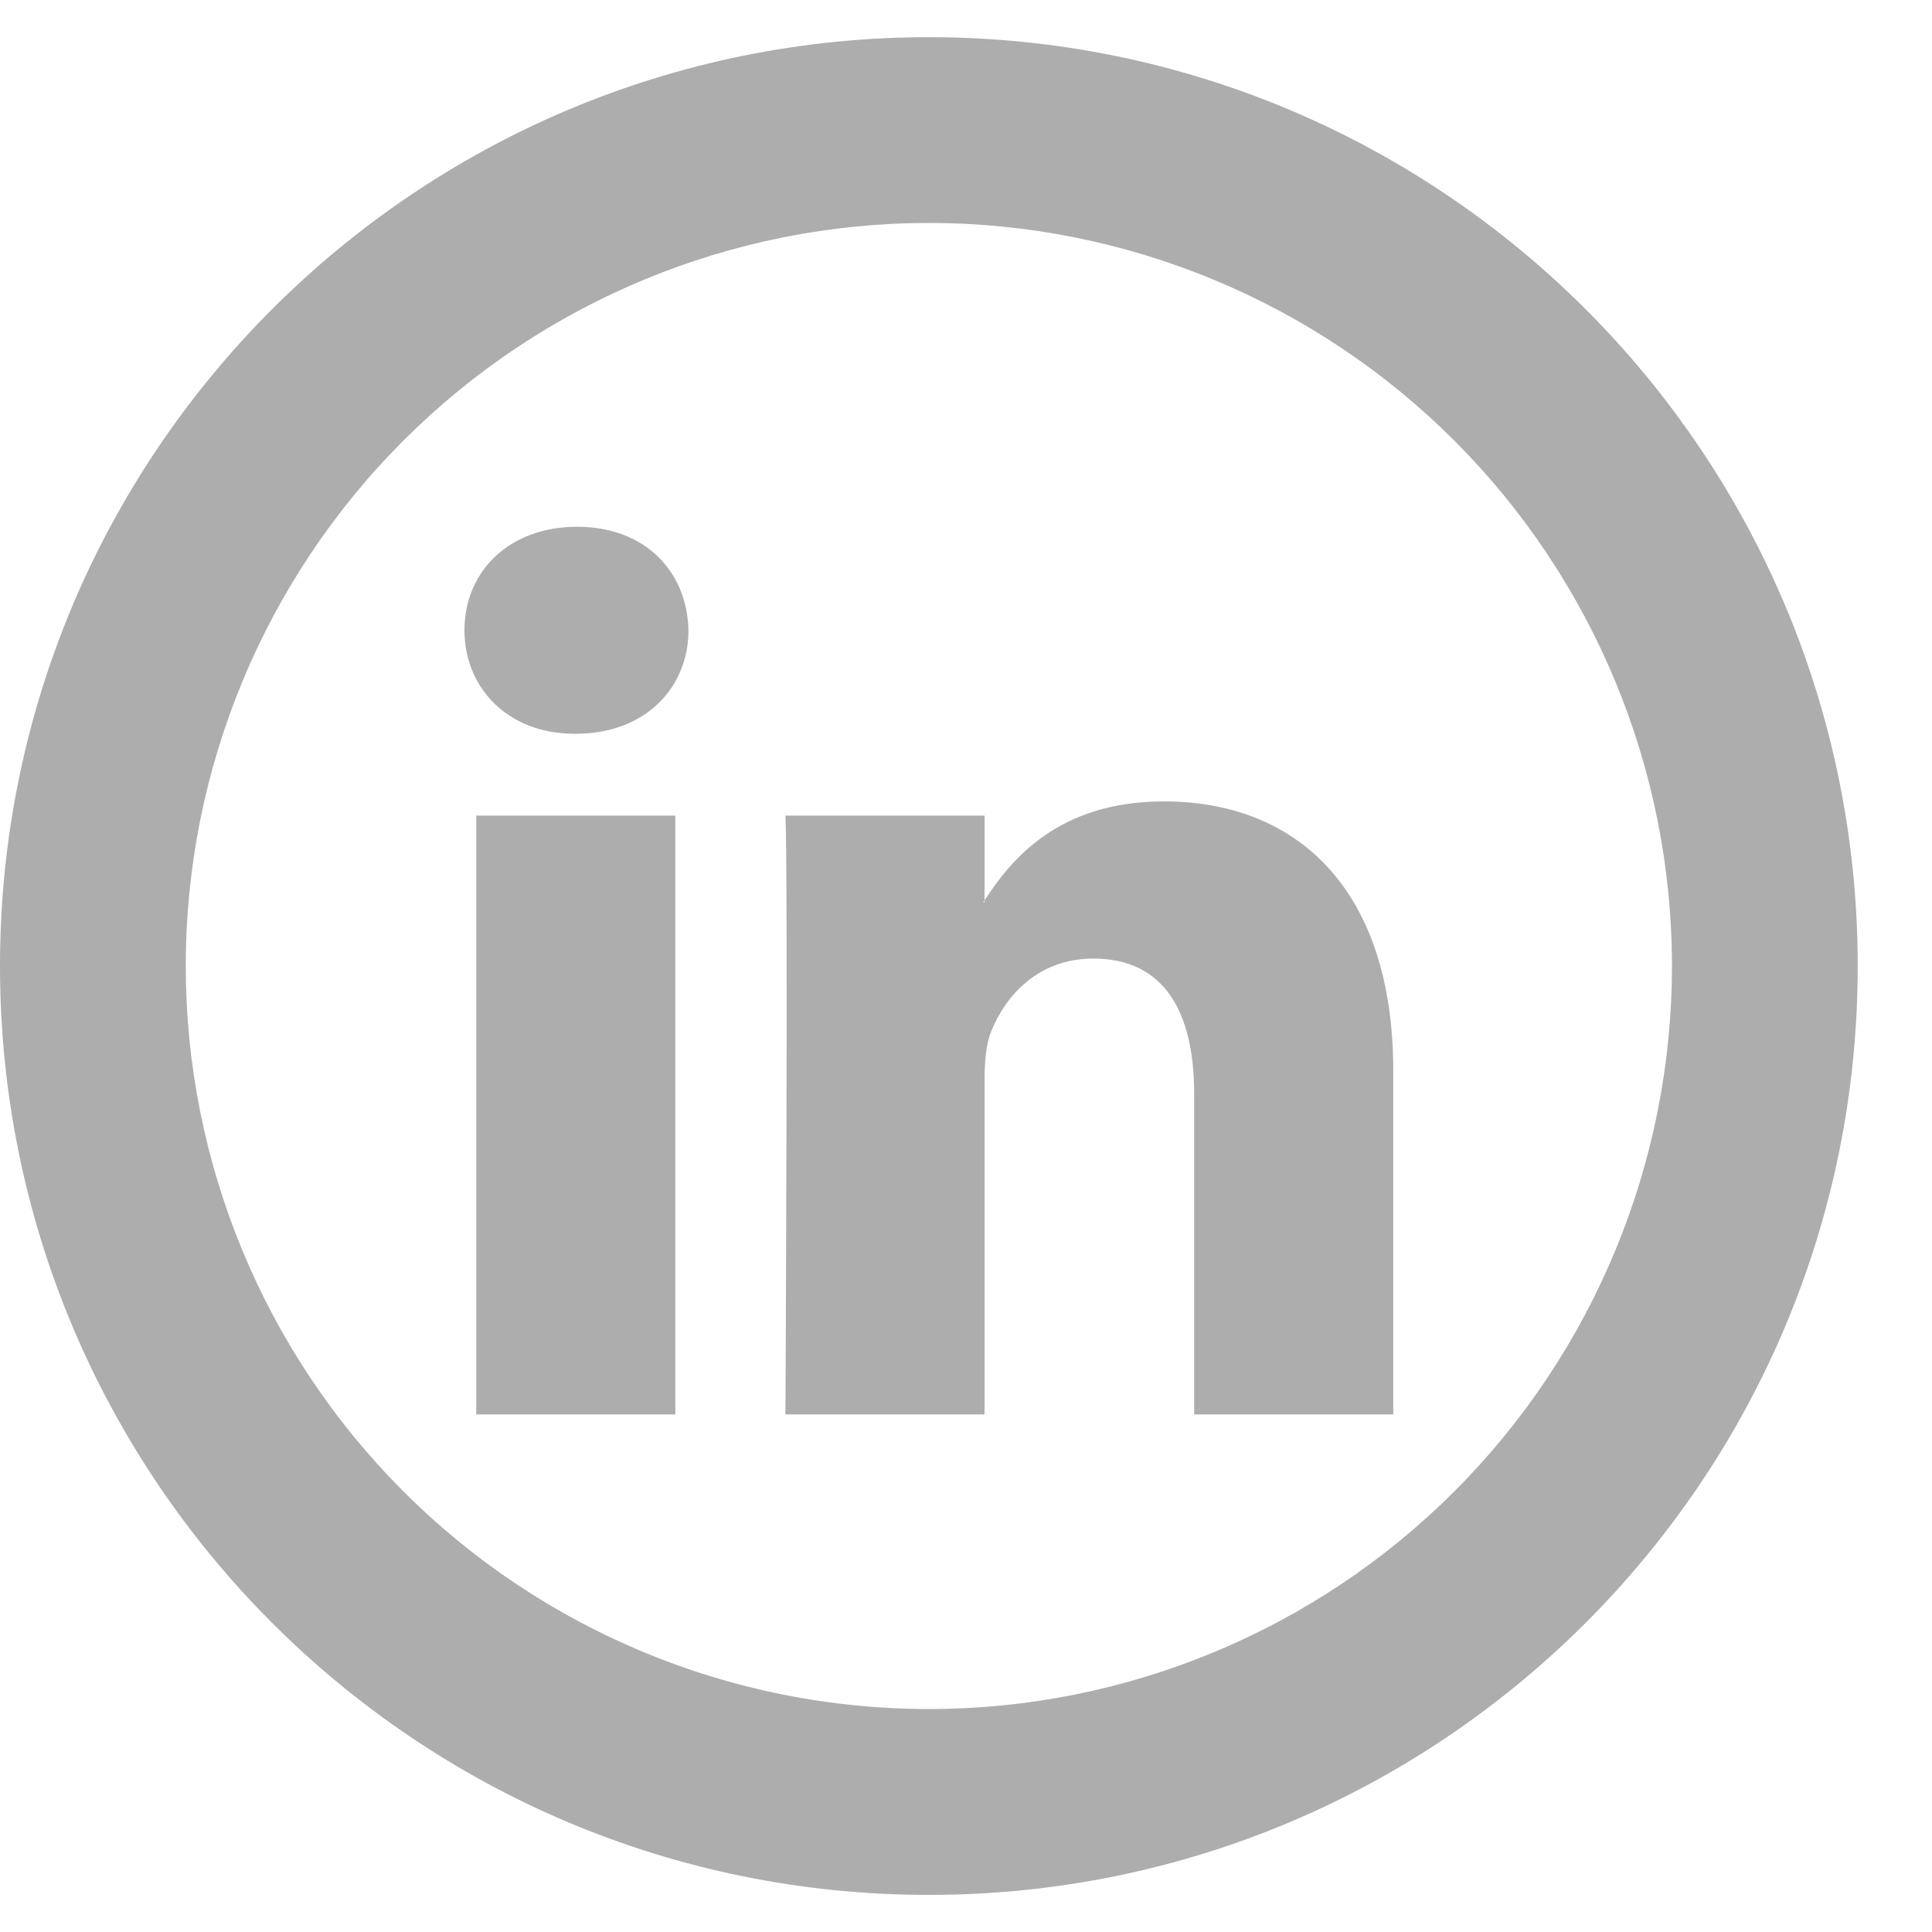 <svg width="20" height="20" viewBox="0 0 20 20" fill="none" xmlns="http://www.w3.org/2000/svg">
<path d="M14.423 11.087V14.642H12.362V11.324C12.362 10.492 12.064 9.923 11.318 9.923C10.749 9.923 10.409 10.306 10.261 10.677C10.207 10.81 10.192 10.995 10.192 11.179V14.642H8.131C8.131 14.642 8.159 9.024 8.131 8.443H10.192V9.32L10.179 9.341H10.192V9.321C10.466 8.898 10.955 8.296 12.05 8.296C13.406 8.296 14.423 9.183 14.423 11.087ZM5.974 5.453C5.269 5.453 4.808 5.917 4.808 6.524C4.808 7.12 5.256 7.596 5.947 7.596H5.96C6.68 7.596 7.127 7.119 7.127 6.524C7.113 5.917 6.68 5.453 5.974 5.453ZM4.93 14.642H6.991V8.443H4.93V14.642Z" fill="#ADADAD"/>
<path d="M9.615 17.692C11.655 17.692 13.612 16.882 15.055 15.439C16.497 13.997 17.308 12.04 17.308 10C17.308 7.96 16.497 6.003 15.055 4.561C13.612 3.118 11.655 2.308 9.615 2.308C7.575 2.308 5.619 3.118 4.176 4.561C2.734 6.003 1.923 7.96 1.923 10C1.923 12.04 2.734 13.997 4.176 15.439C5.619 16.882 7.575 17.692 9.615 17.692ZM9.615 19.616C4.305 19.616 0 15.311 0 10C0 4.69 4.305 0.385 9.615 0.385C14.926 0.385 19.231 4.69 19.231 10C19.231 15.311 14.926 19.616 9.615 19.616Z" fill="#ADADAD"/>
</svg>
